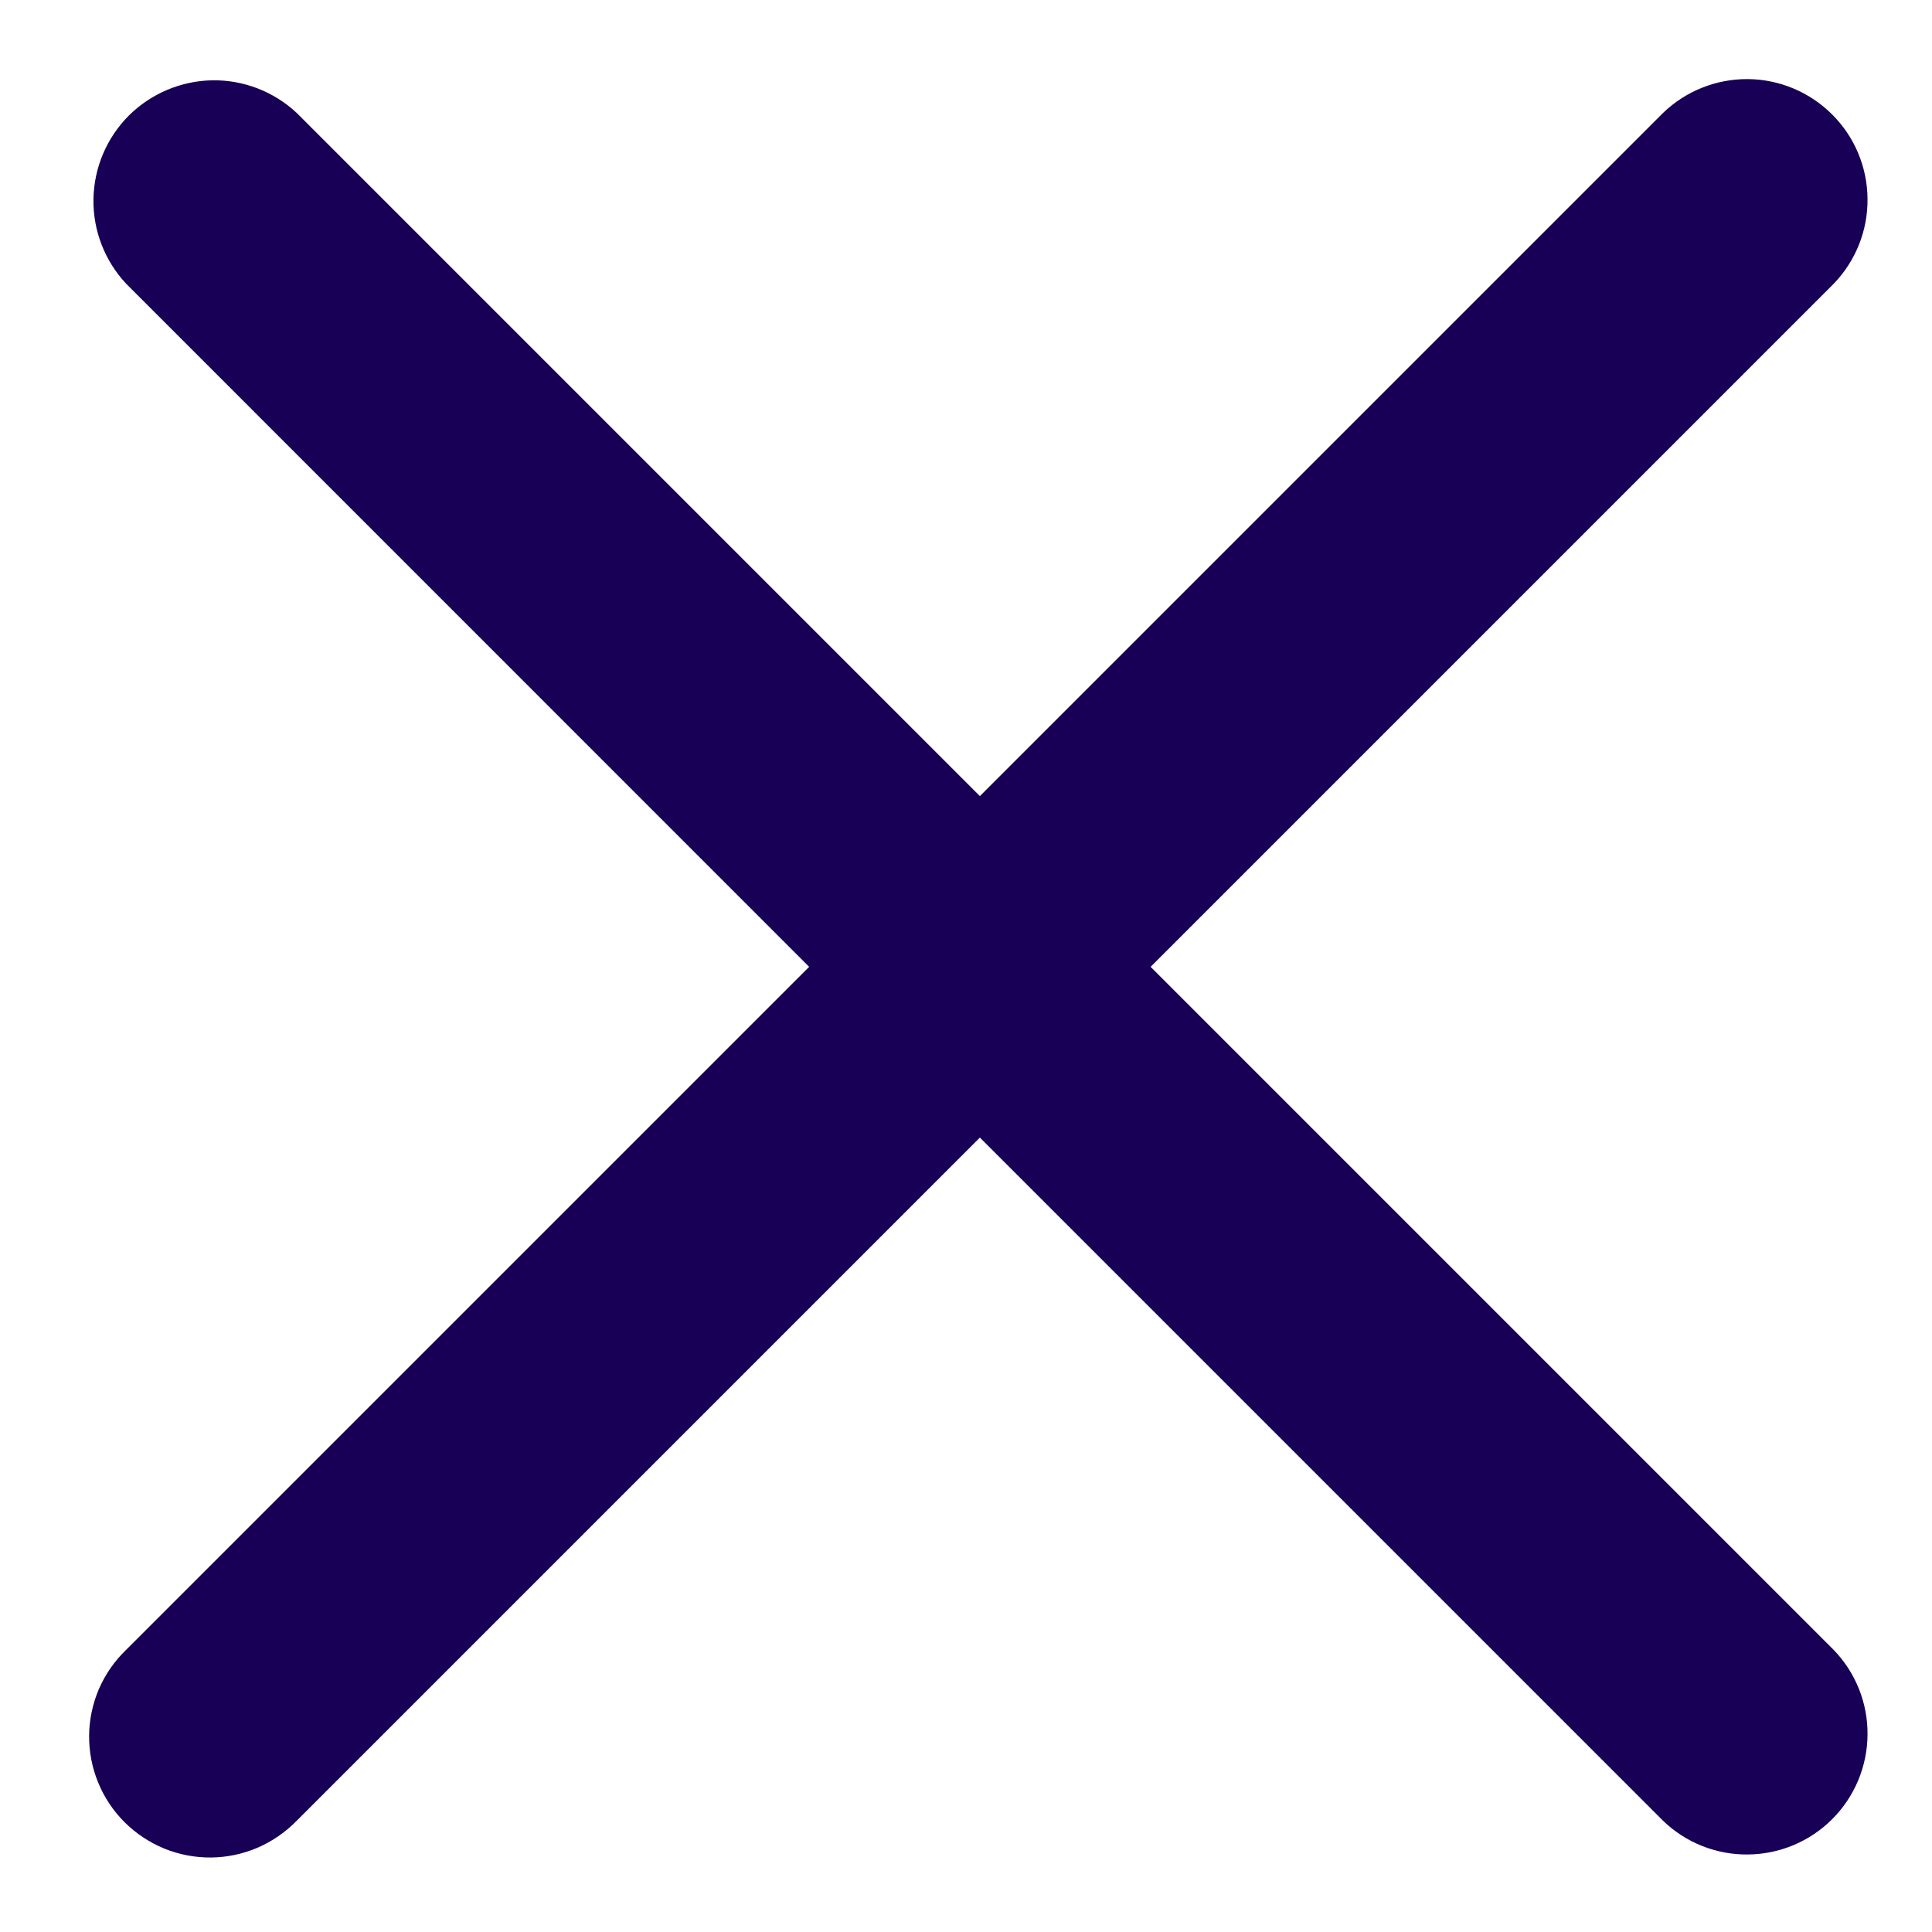 <svg width="16" height="16" viewBox="0 0 16 16" fill="none" xmlns="http://www.w3.org/2000/svg">
<path fill-rule="evenodd" clip-rule="evenodd" d="M8.115 9.421L13.772 15.078C13.96 15.26 14.213 15.361 14.475 15.358C14.737 15.356 14.988 15.251 15.173 15.066C15.359 14.88 15.464 14.629 15.466 14.367C15.469 14.105 15.368 13.852 15.186 13.664L9.529 8.007L15.186 2.35C15.368 2.161 15.469 1.909 15.466 1.646C15.464 1.384 15.359 1.133 15.173 0.948C14.988 0.763 14.737 0.657 14.475 0.655C14.213 0.653 13.96 0.754 13.772 0.936L8.115 6.593L2.458 0.936C2.268 0.758 2.017 0.661 1.757 0.665C1.498 0.67 1.25 0.775 1.066 0.958C0.883 1.142 0.778 1.39 0.774 1.65C0.77 1.909 0.867 2.16 1.045 2.35L6.701 8.007L1.044 13.664C0.948 13.756 0.872 13.866 0.819 13.988C0.767 14.11 0.739 14.242 0.738 14.374C0.737 14.507 0.762 14.639 0.813 14.762C0.863 14.885 0.937 14.996 1.031 15.09C1.125 15.184 1.237 15.258 1.36 15.309C1.483 15.359 1.614 15.384 1.747 15.383C1.88 15.382 2.011 15.354 2.133 15.302C2.255 15.249 2.365 15.173 2.458 15.078L8.115 9.421Z" fill="#170056"/>
</svg>
